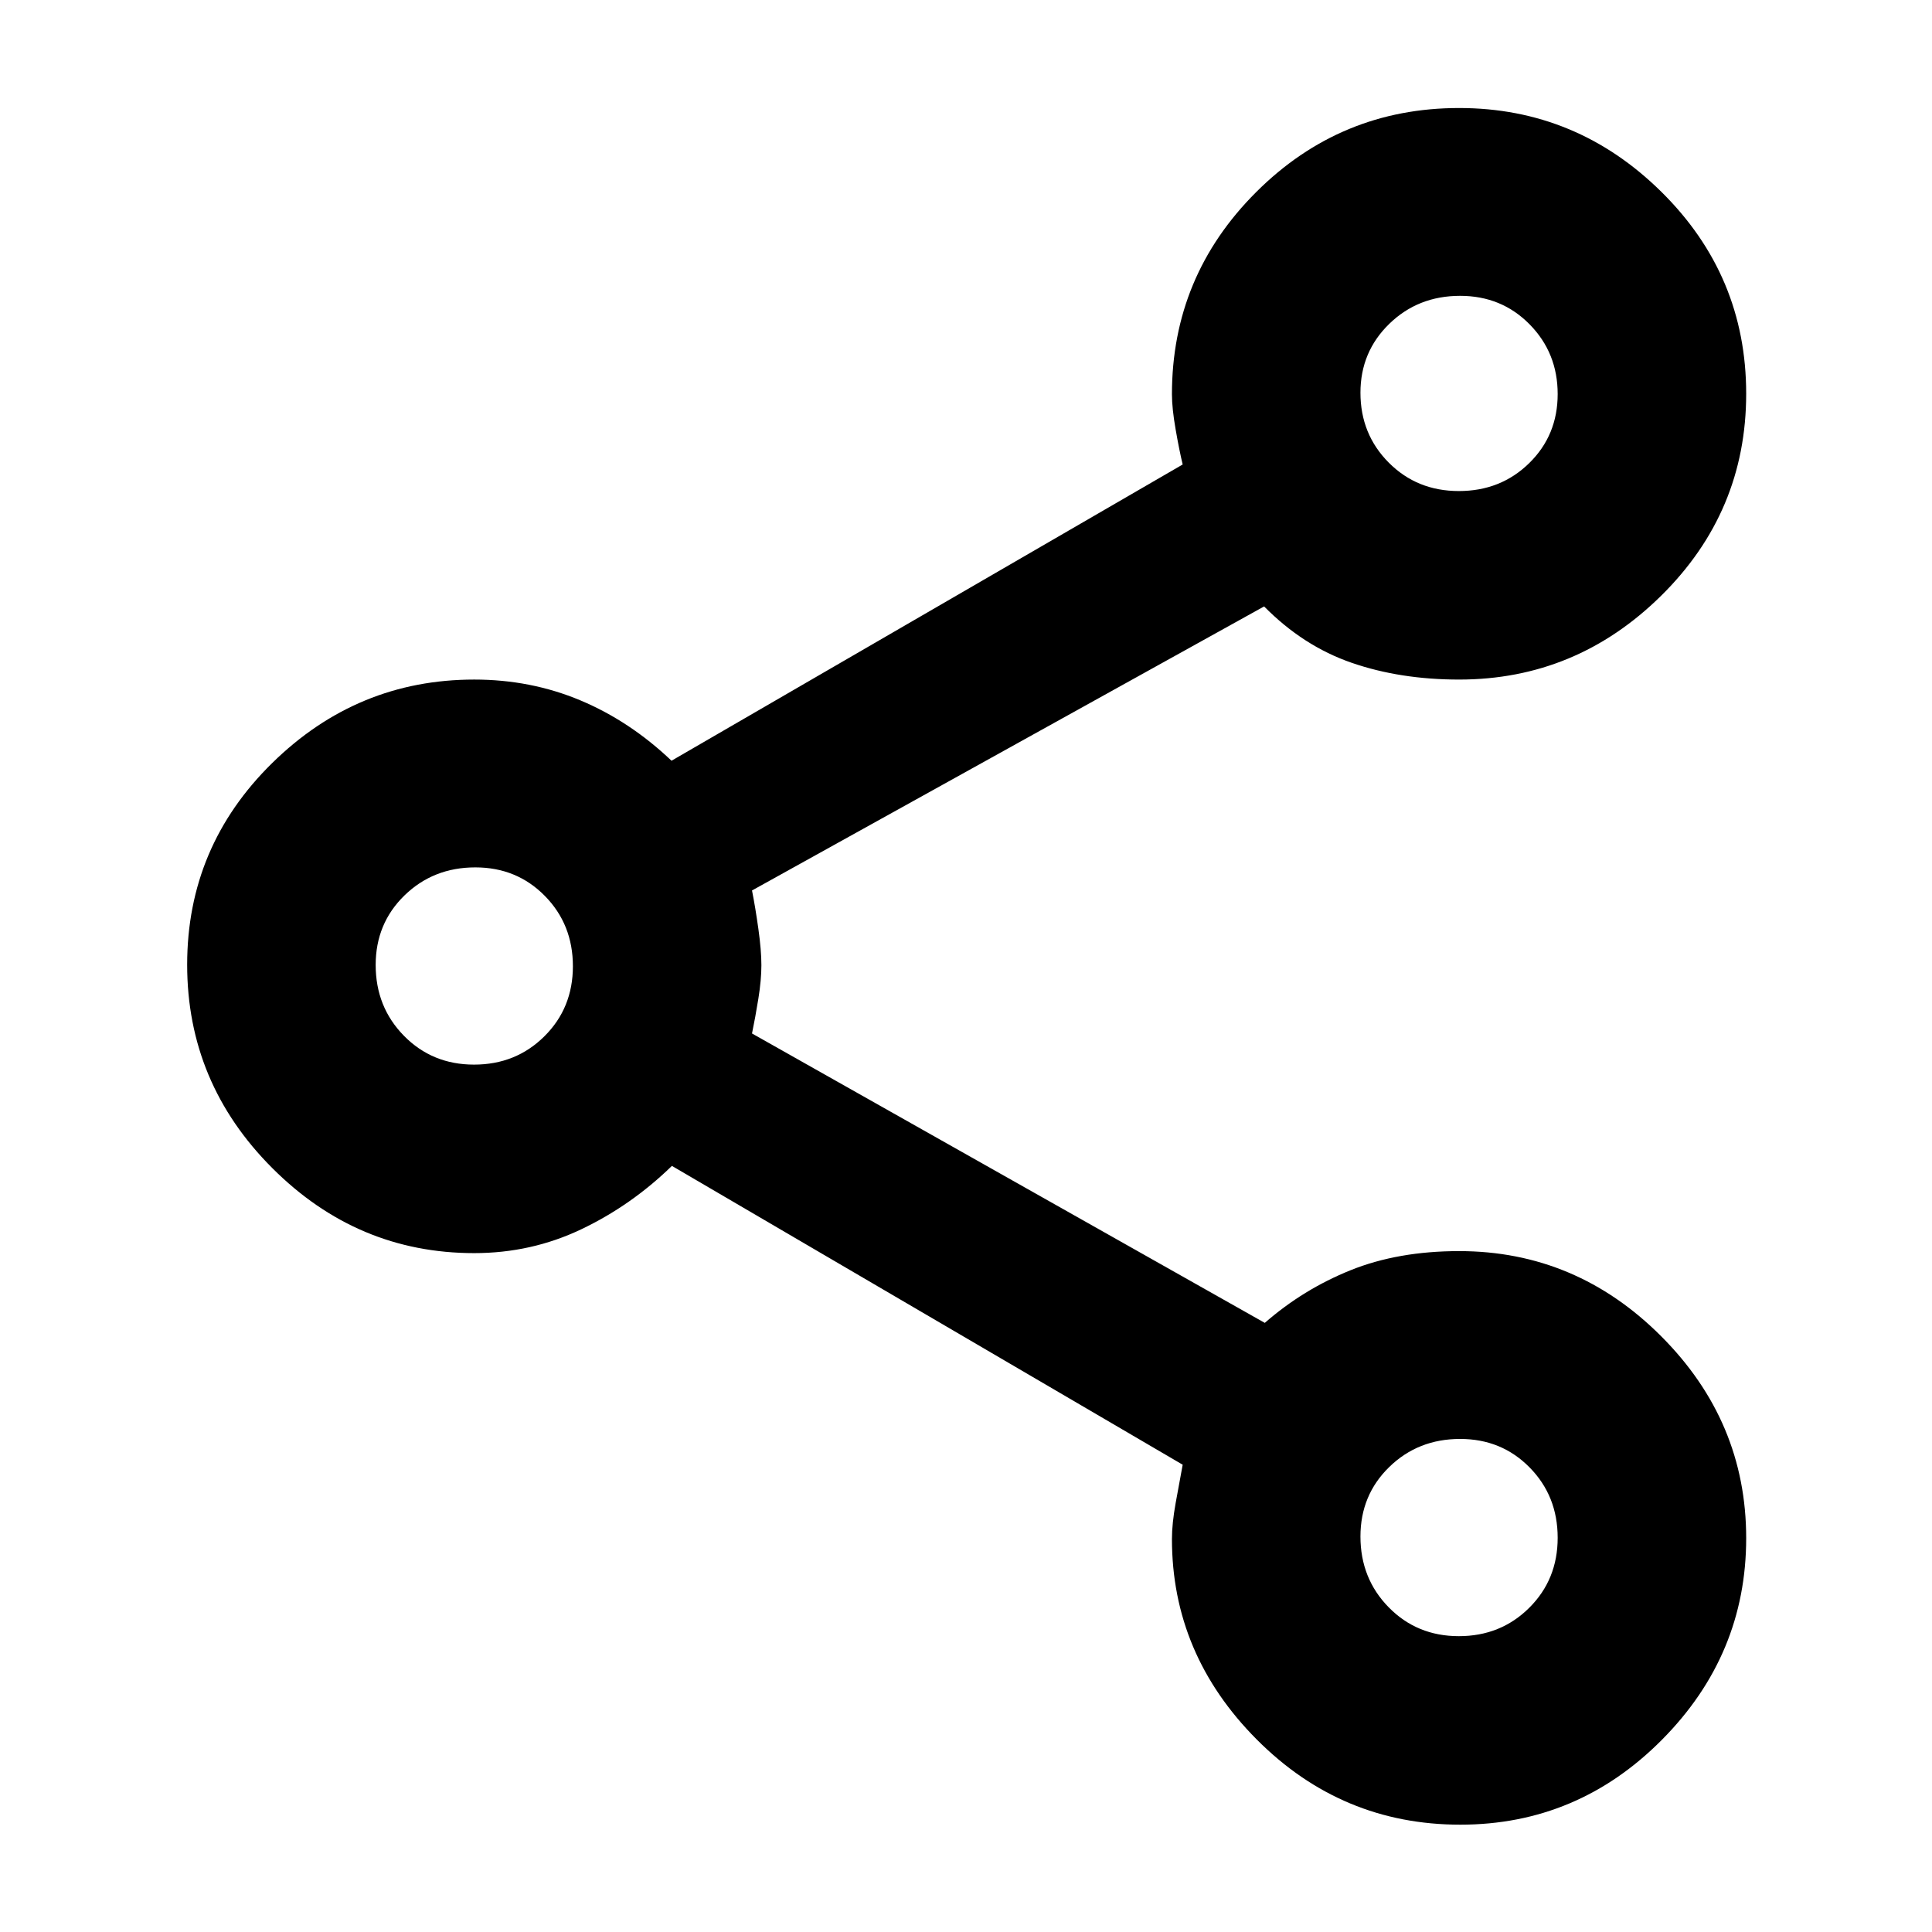 <svg xmlns="http://www.w3.org/2000/svg" height="40" viewBox="0 -960 960 960" width="40"><path d="M725.63-53.33q-59.02 0-101.16-42.33-42.14-42.33-42.14-99.64 0-7.59 1.84-17.83 1.83-10.24 3.5-19.06l-253.8-148.48q-20.2 19.67-45.05 31.5-24.85 11.84-53.19 11.84-58.15 0-100.39-42.31Q93-421.94 93-480.65q0-58.7 42.24-100.19 42.24-41.49 100.39-41.49 28.11 0 52.74 10.33 24.63 10.33 45.3 30l254-147.2q-1.67-6.86-3.5-17.38-1.84-10.51-1.84-17.51 0-58.68 41.85-100.46 41.84-41.78 100.86-41.78 58.29 0 100.46 41.62 42.17 41.63 42.17 100.34 0 58.7-42.24 100.37t-100.39 41.67q-29.25 0-53.36-8.32-24.11-8.31-43.55-28.02L373.67-517.53q1.66 8.35 3.16 19.07 1.5 10.72 1.5 18.05 0 7.32-1.5 16.62t-3.16 17.32l254.8 143.8q19.1-16.7 42.66-26.18 23.56-9.48 53.91-9.48 58.15 0 100.39 42.3t42.24 100.33q0 58.03-41.88 100.2-41.87 42.17-100.16 42.17ZM724.89-716q20.78 0 34.94-13.85Q774-743.71 774-764.19q0-20.48-13.94-34.64Q746.12-813 725.52-813q-20.89 0-35.2 13.92Q676-785.16 676-764.85q0 20.59 14.06 34.72Q704.11-716 724.89-716ZM235.56-431q20.77 0 34.94-14.06 14.17-14.05 14.17-34.83 0-20.78-13.94-34.94Q256.79-529 236.19-529q-20.89 0-35.21 13.94-14.31 13.94-14.31 34.54 0 20.89 14.05 35.2Q214.78-431 235.56-431Zm489.33 284q20.78 0 34.94-14.06Q774-175.11 774-195.89q0-20.78-13.94-34.94Q746.12-245 725.52-245q-20.89 0-35.2 13.94Q676-217.12 676-196.52q0 20.89 14.06 35.2Q704.11-147 724.89-147Zm.44-617.33ZM236-480.33Zm489.33 284Z"/></svg>
